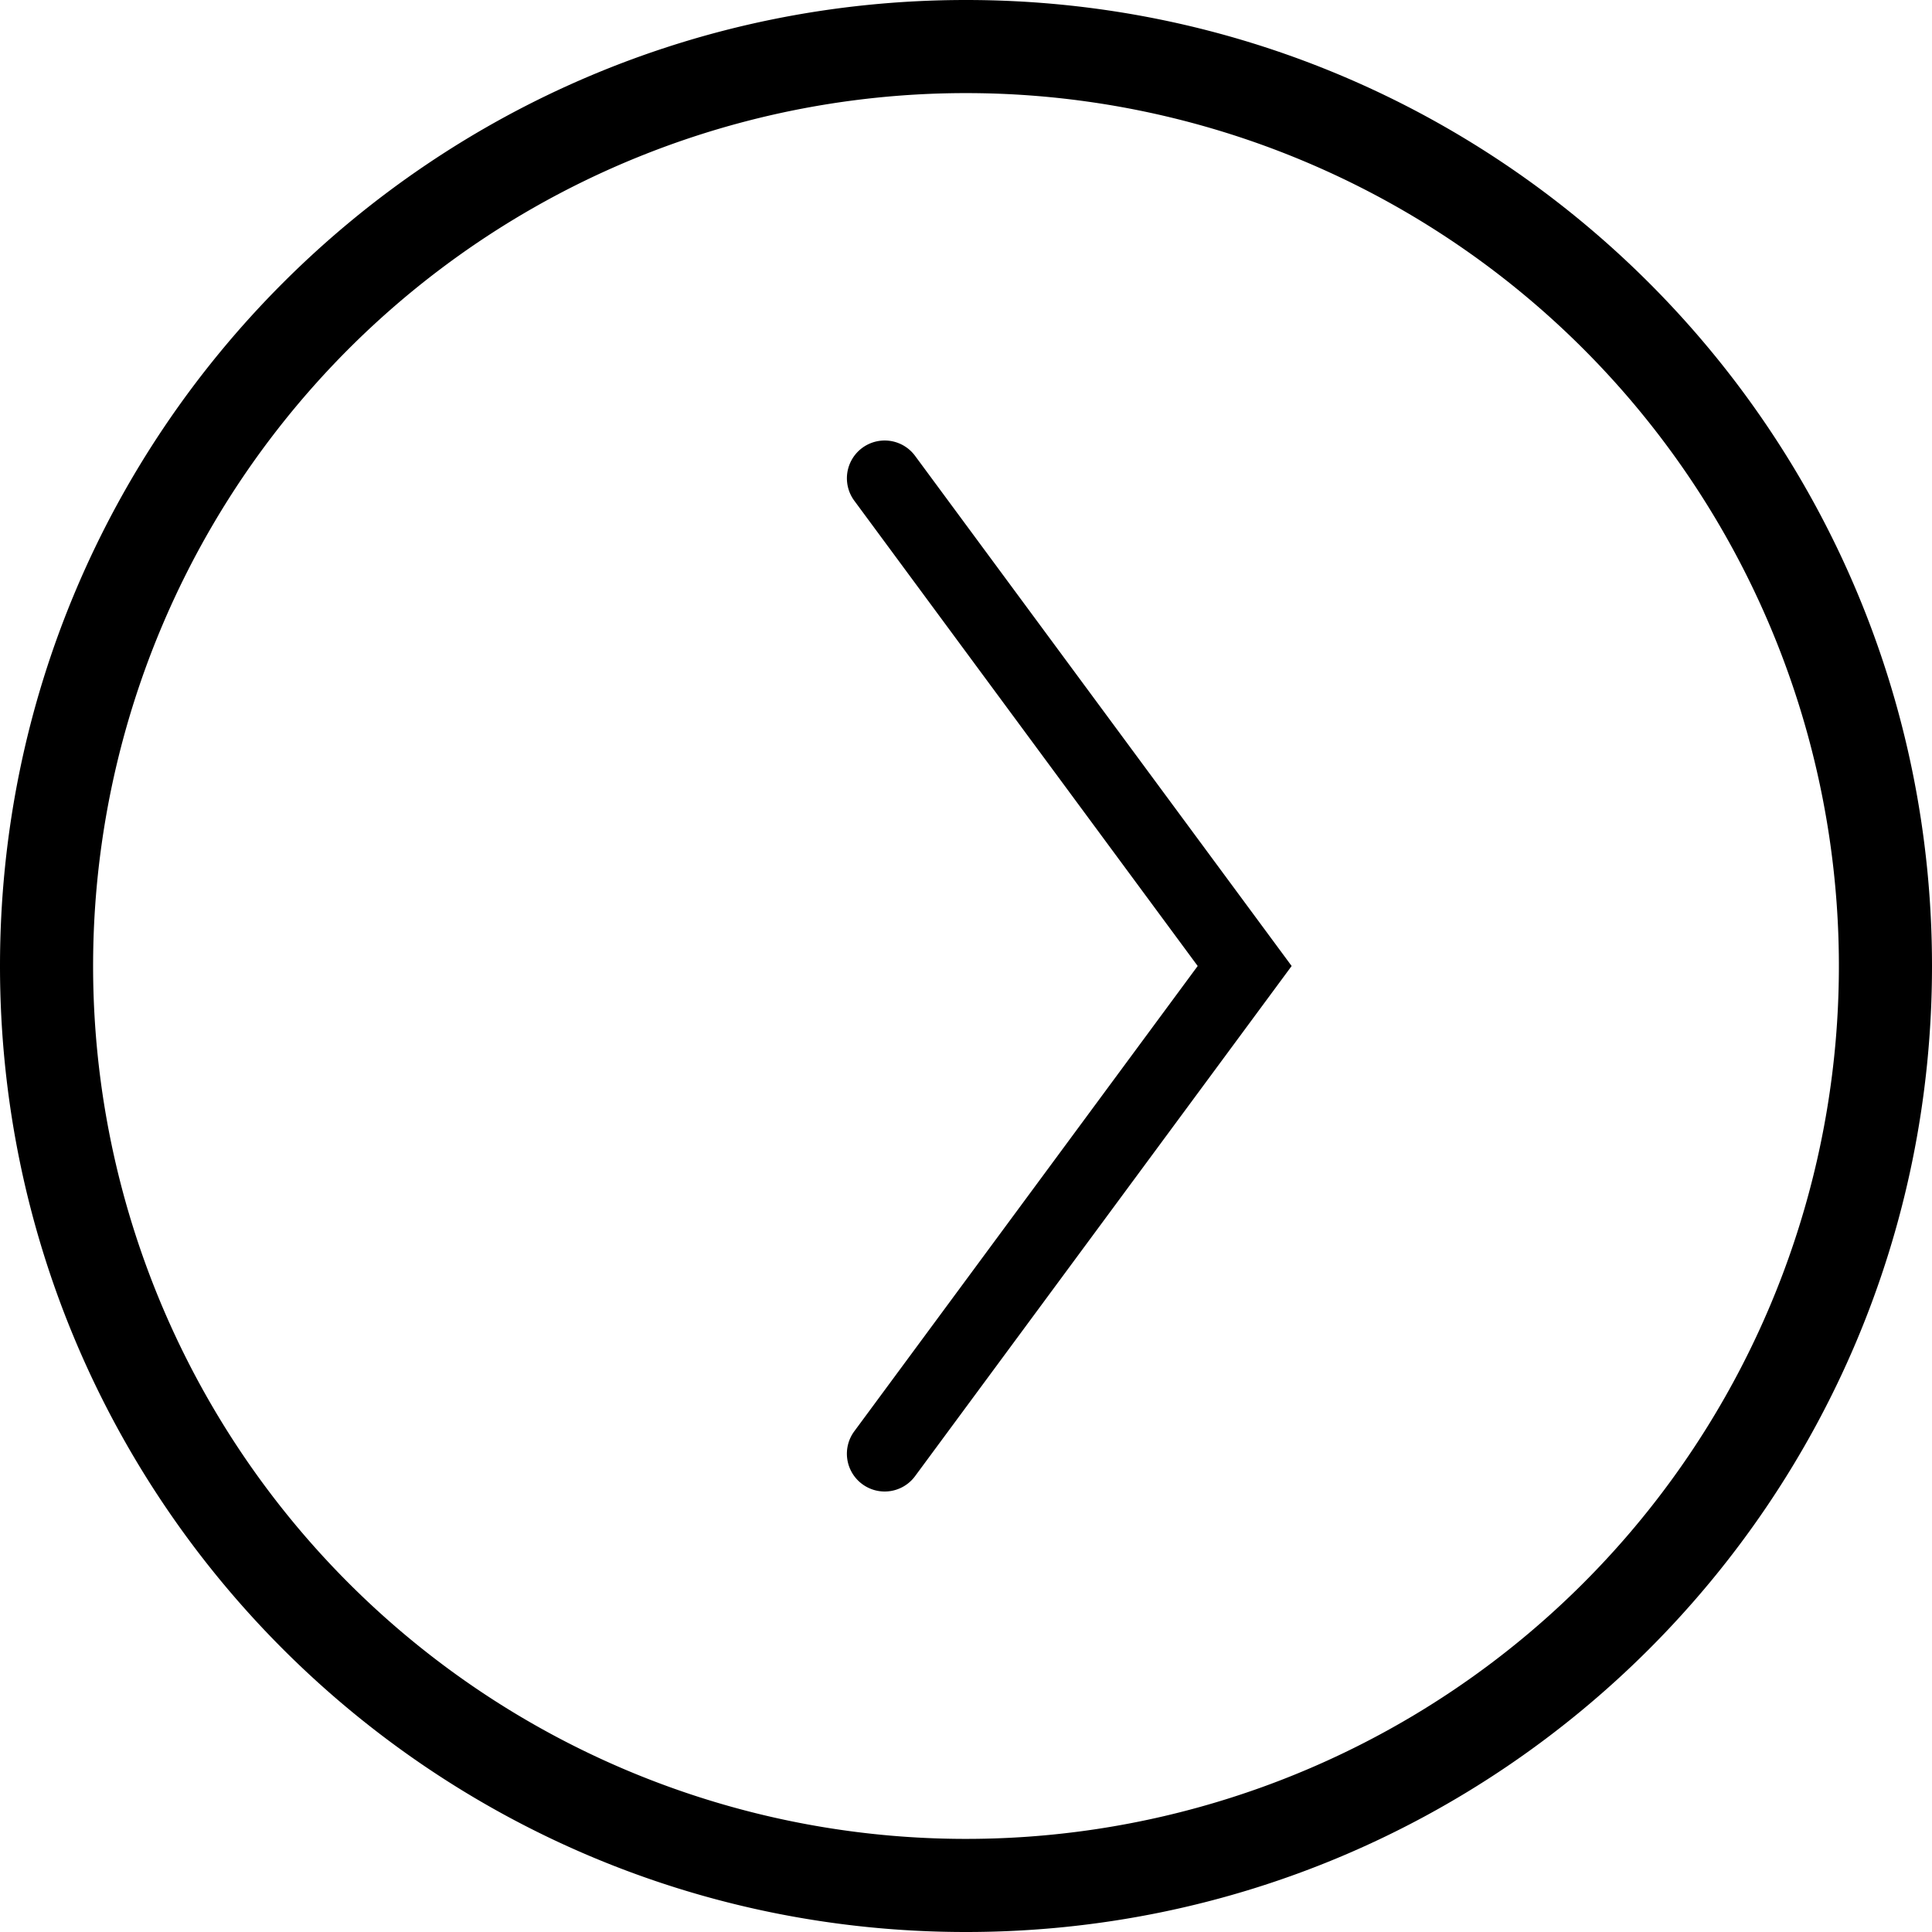 <svg xmlns="http://www.w3.org/2000/svg" width="512" height="512" viewBox="0 0 512 512"><title>Master_Icons</title><path d="M228.5,393.3a10,10,0,0,1-2.1-14l91-123.3-91-123.3a10,10,0,0,1,16.1-11.9L342.3,256,242.5,391.2A10,10,0,0,1,228.5,393.3ZM256,0C397.4,0,512,114.6,512,256S397.4,512,256,512,0,397.4,0,256,114.6,0,256,0Zm90,42.9A231.3,231.3,0,0,0,166,469.1,231.3,231.3,0,0,0,346,42.9Z"/></svg>